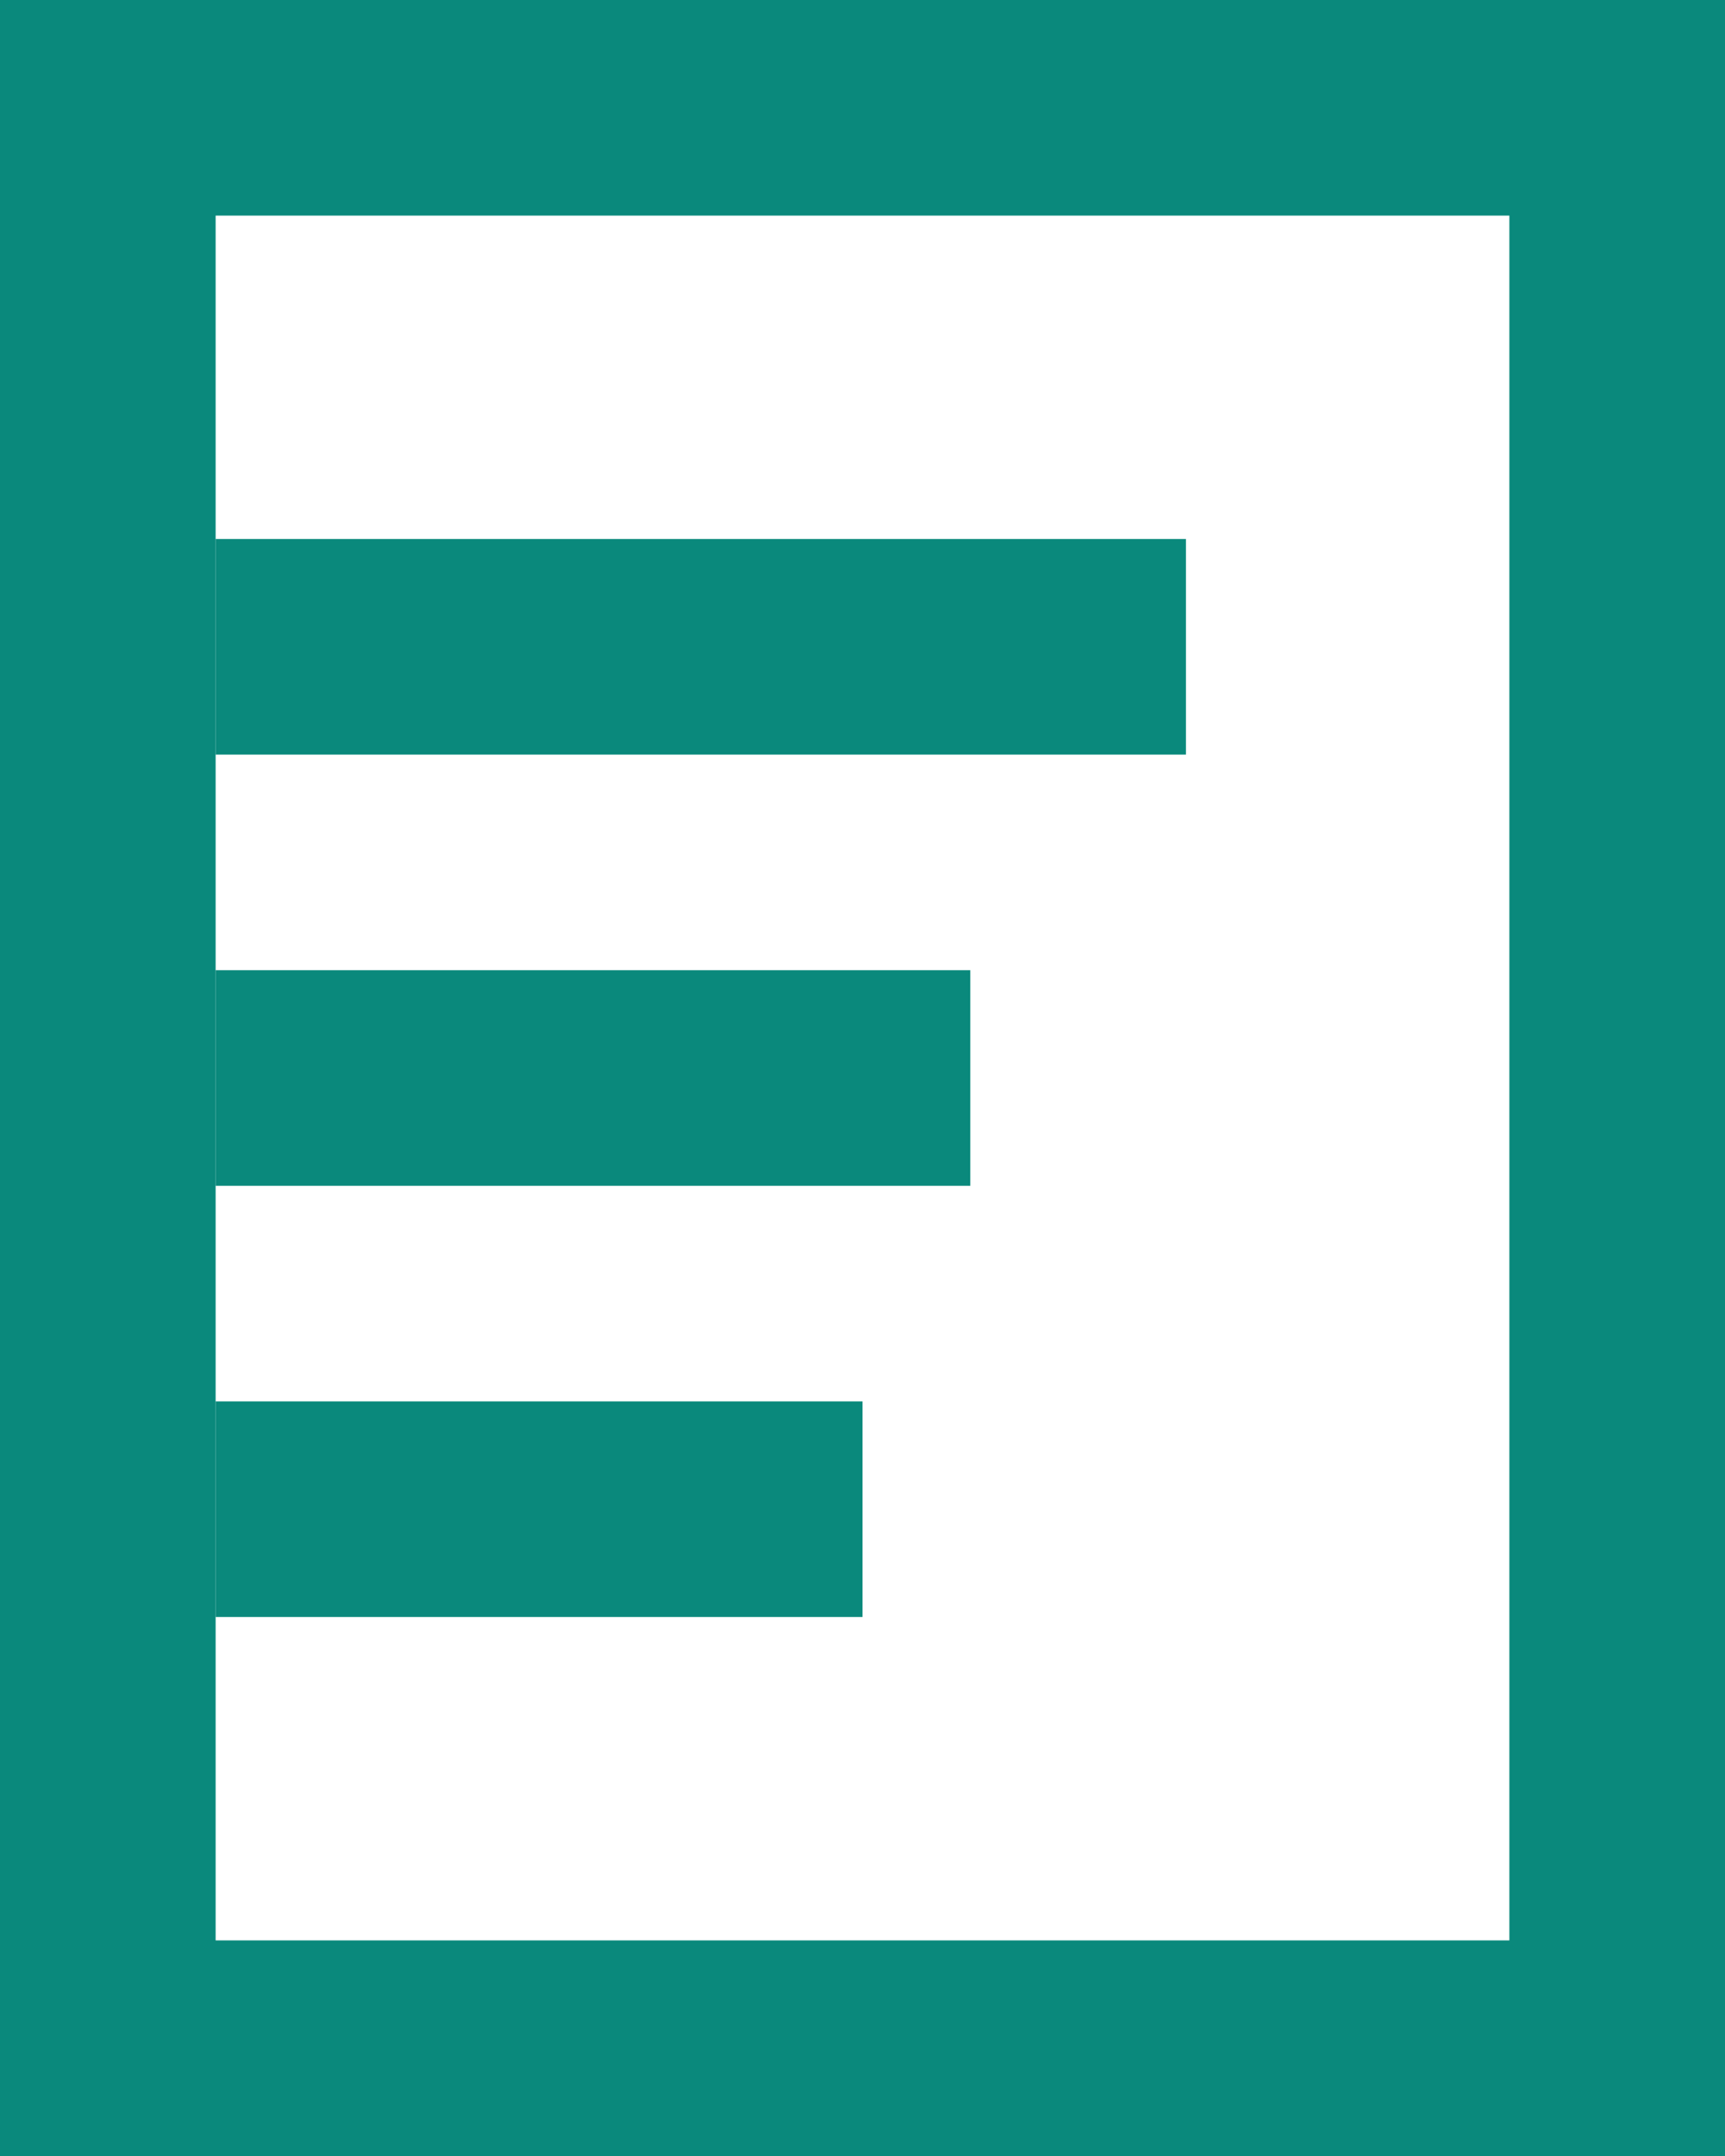 <?xml version="1.0" encoding="UTF-8"?>
<svg width="16px" height="20px" viewBox="0 0 16 20" version="1.1" xmlns="http://www.w3.org/2000/svg" xmlns:xlink="http://www.w3.org/1999/xlink">
    <!-- Generator: Sketch 52.4 (67378) - http://www.bohemiancoding.com/sketch -->
    <title>Documents2</title>
    <desc>Created with Sketch.</desc>
    <g id="Documents2" stroke="none" stroke-width="1" fill="none" fill-rule="evenodd">
        <g id="Documents" fill="#0A897C" fill-rule="nonzero">
            <path d="M2,2 L2,18 L14,18 L14,2 L2,2 Z M0,0 L16,0 L16,20 L0,20 L0,0 Z" id="矩形"></path>
            <polygon id="矩形" points="2 5 11 5 11 7 2 7"></polygon>
            <polygon id="矩形-copy-9" points="2 9 9 9 9 11 2 11"></polygon>
            <polygon id="矩形-copy-13" points="2 13 8 13 8 15 2 15"></polygon>
        </g>
    </g>
</svg>